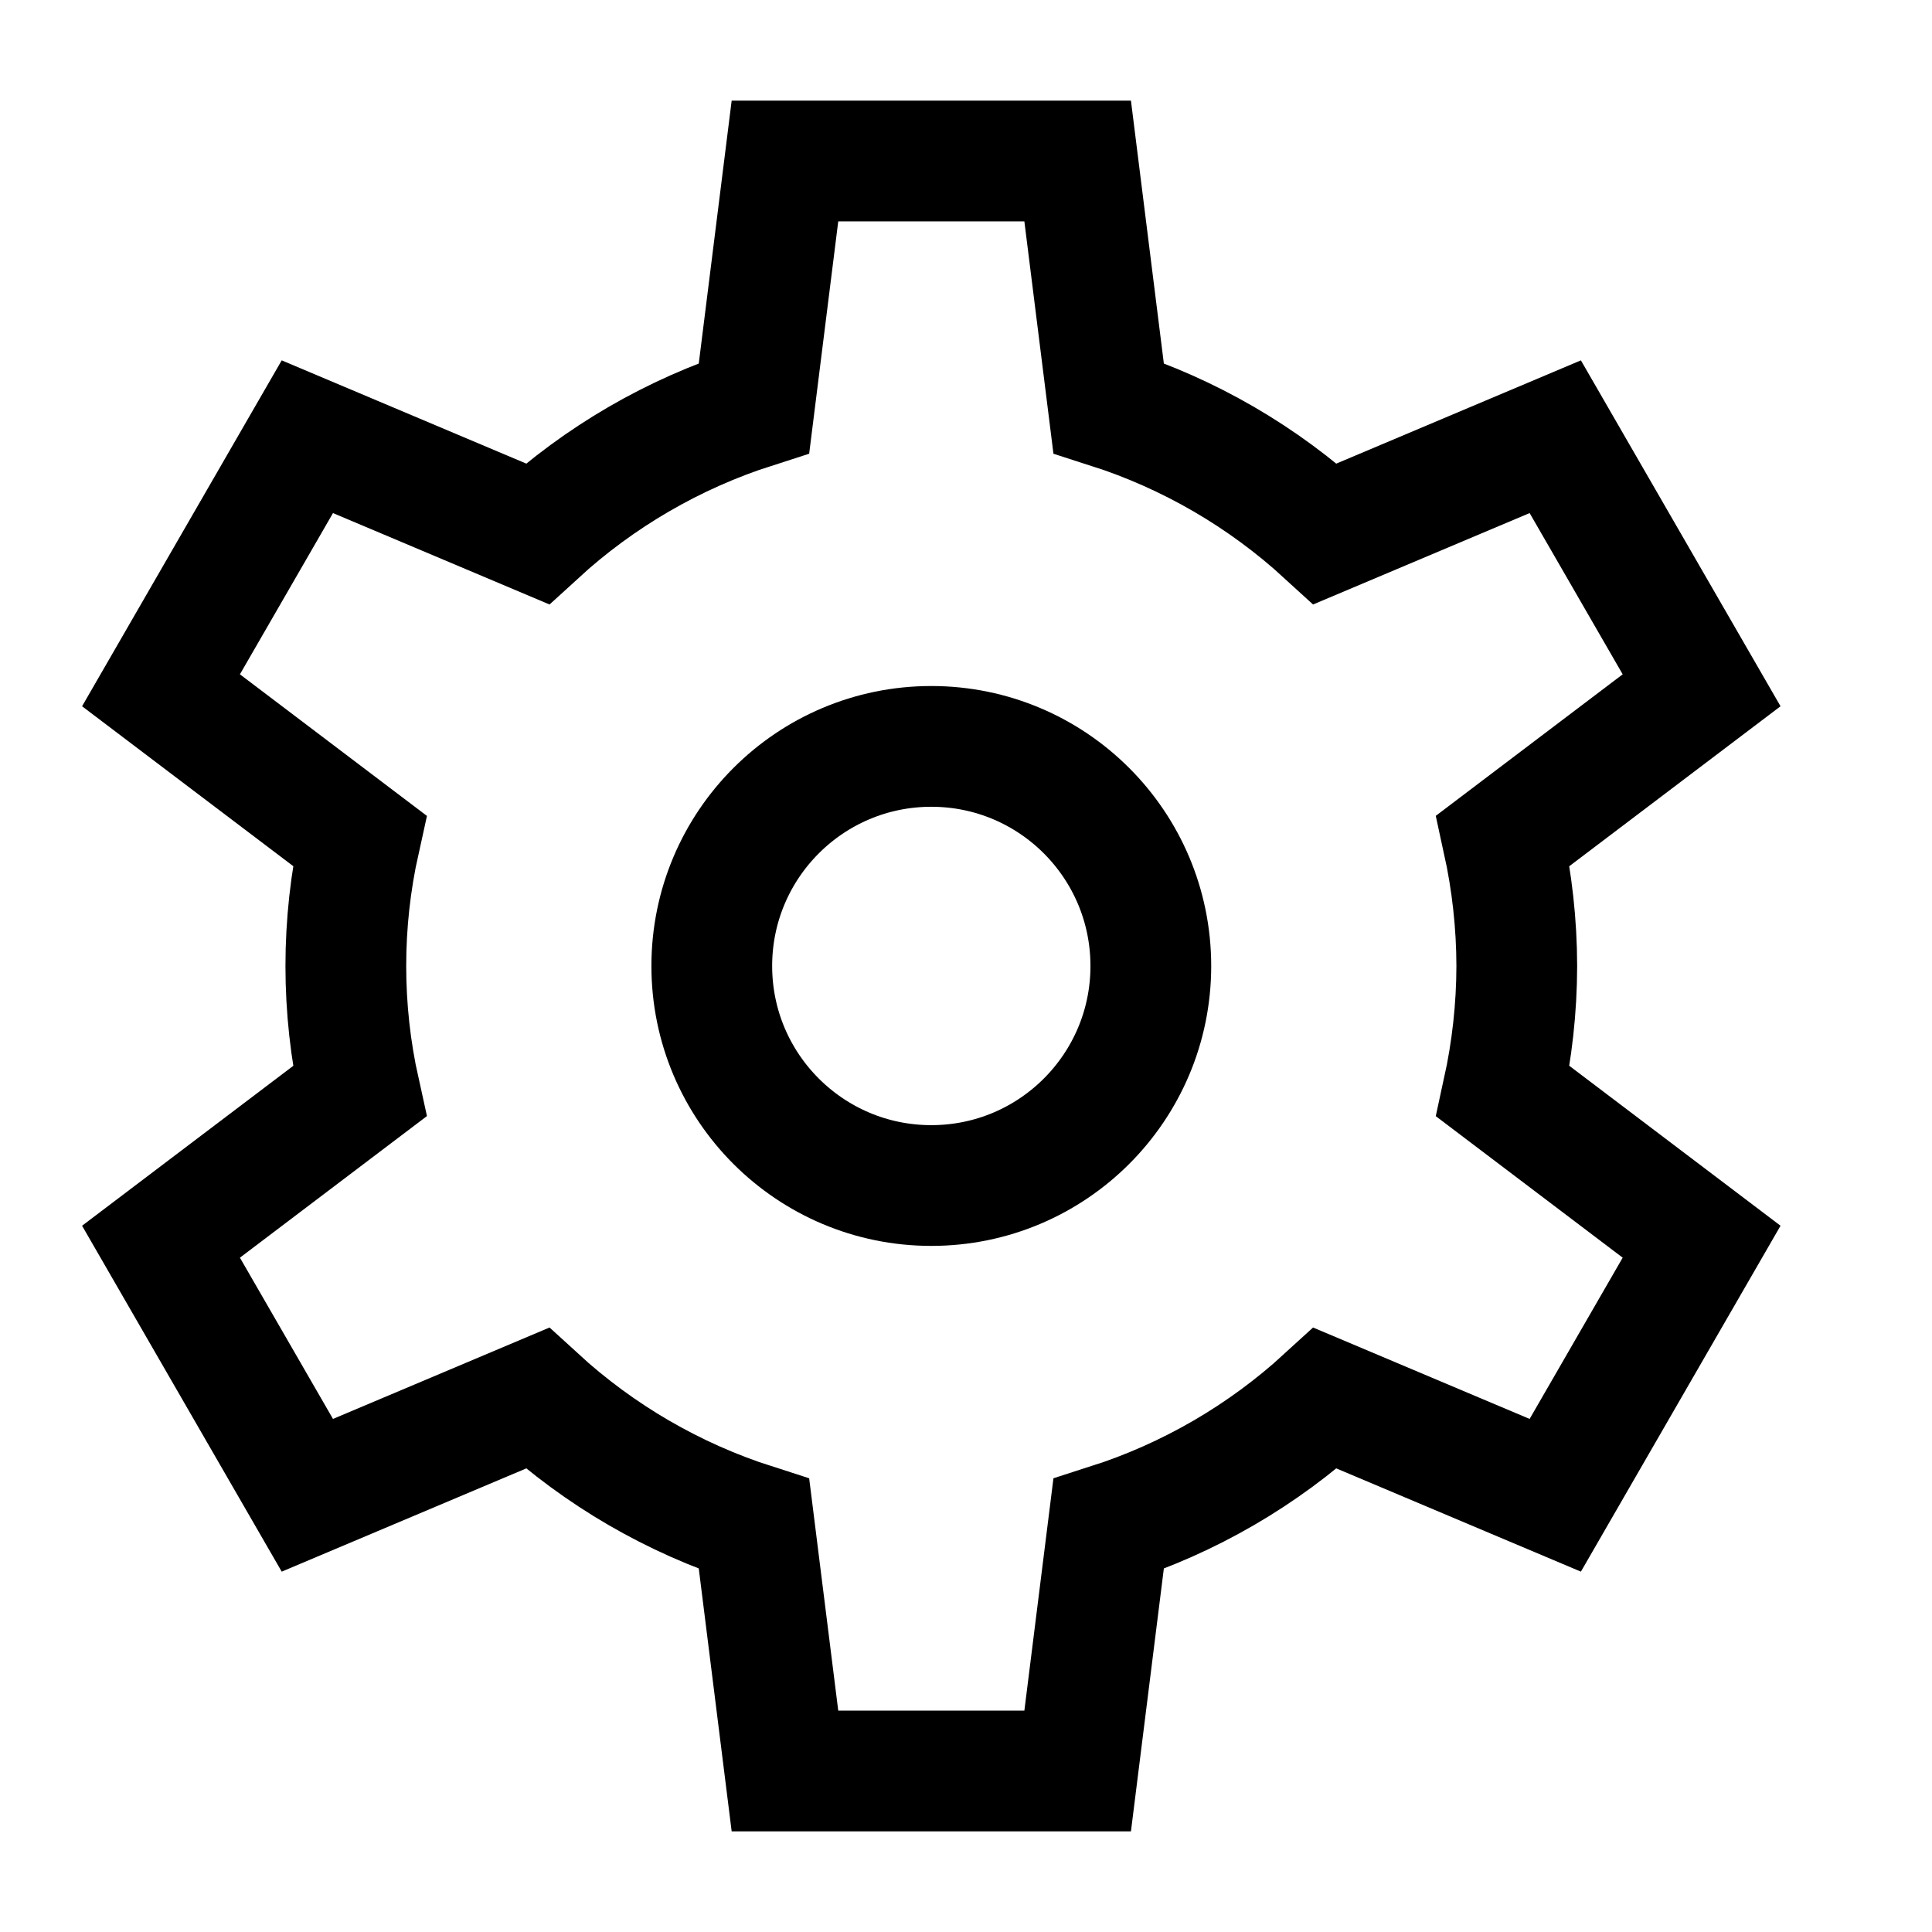 <svg width="24" height="24" viewBox="0 0 24 24" fill="none" xmlns="http://www.w3.org/2000/svg">
<path d="M11.569 14.727C13.075 14.727 14.296 13.506 14.296 12C14.296 10.493 13.075 9.272 11.569 9.272C10.063 9.272 8.842 10.493 8.842 12C8.842 13.506 10.063 14.727 11.569 14.727Z" stroke="black" stroke-width="1.5" stroke-linecap="round" stroke-linejoin="round"/>
<path d="M18.842 12C18.841 11.476 18.783 10.954 18.671 10.443L21.138 8.575L19.32 5.425L16.463 6.631C15.689 5.922 14.771 5.388 13.771 5.068L13.387 2H9.751L9.367 5.068C8.368 5.388 7.449 5.922 6.675 6.631L3.818 5.425L2 8.575L4.467 10.443C4.239 11.468 4.239 12.532 4.467 13.557L2 15.425L3.818 18.575L6.675 17.369C7.449 18.078 8.368 18.612 9.367 18.932L9.751 22H13.387L13.771 18.932C14.771 18.612 15.689 18.078 16.463 17.369L19.32 18.575L21.138 15.425L18.671 13.557C18.783 13.046 18.841 12.524 18.842 12Z" stroke="black" stroke-width="1.5" stroke-linecap="round"/>
</svg>
